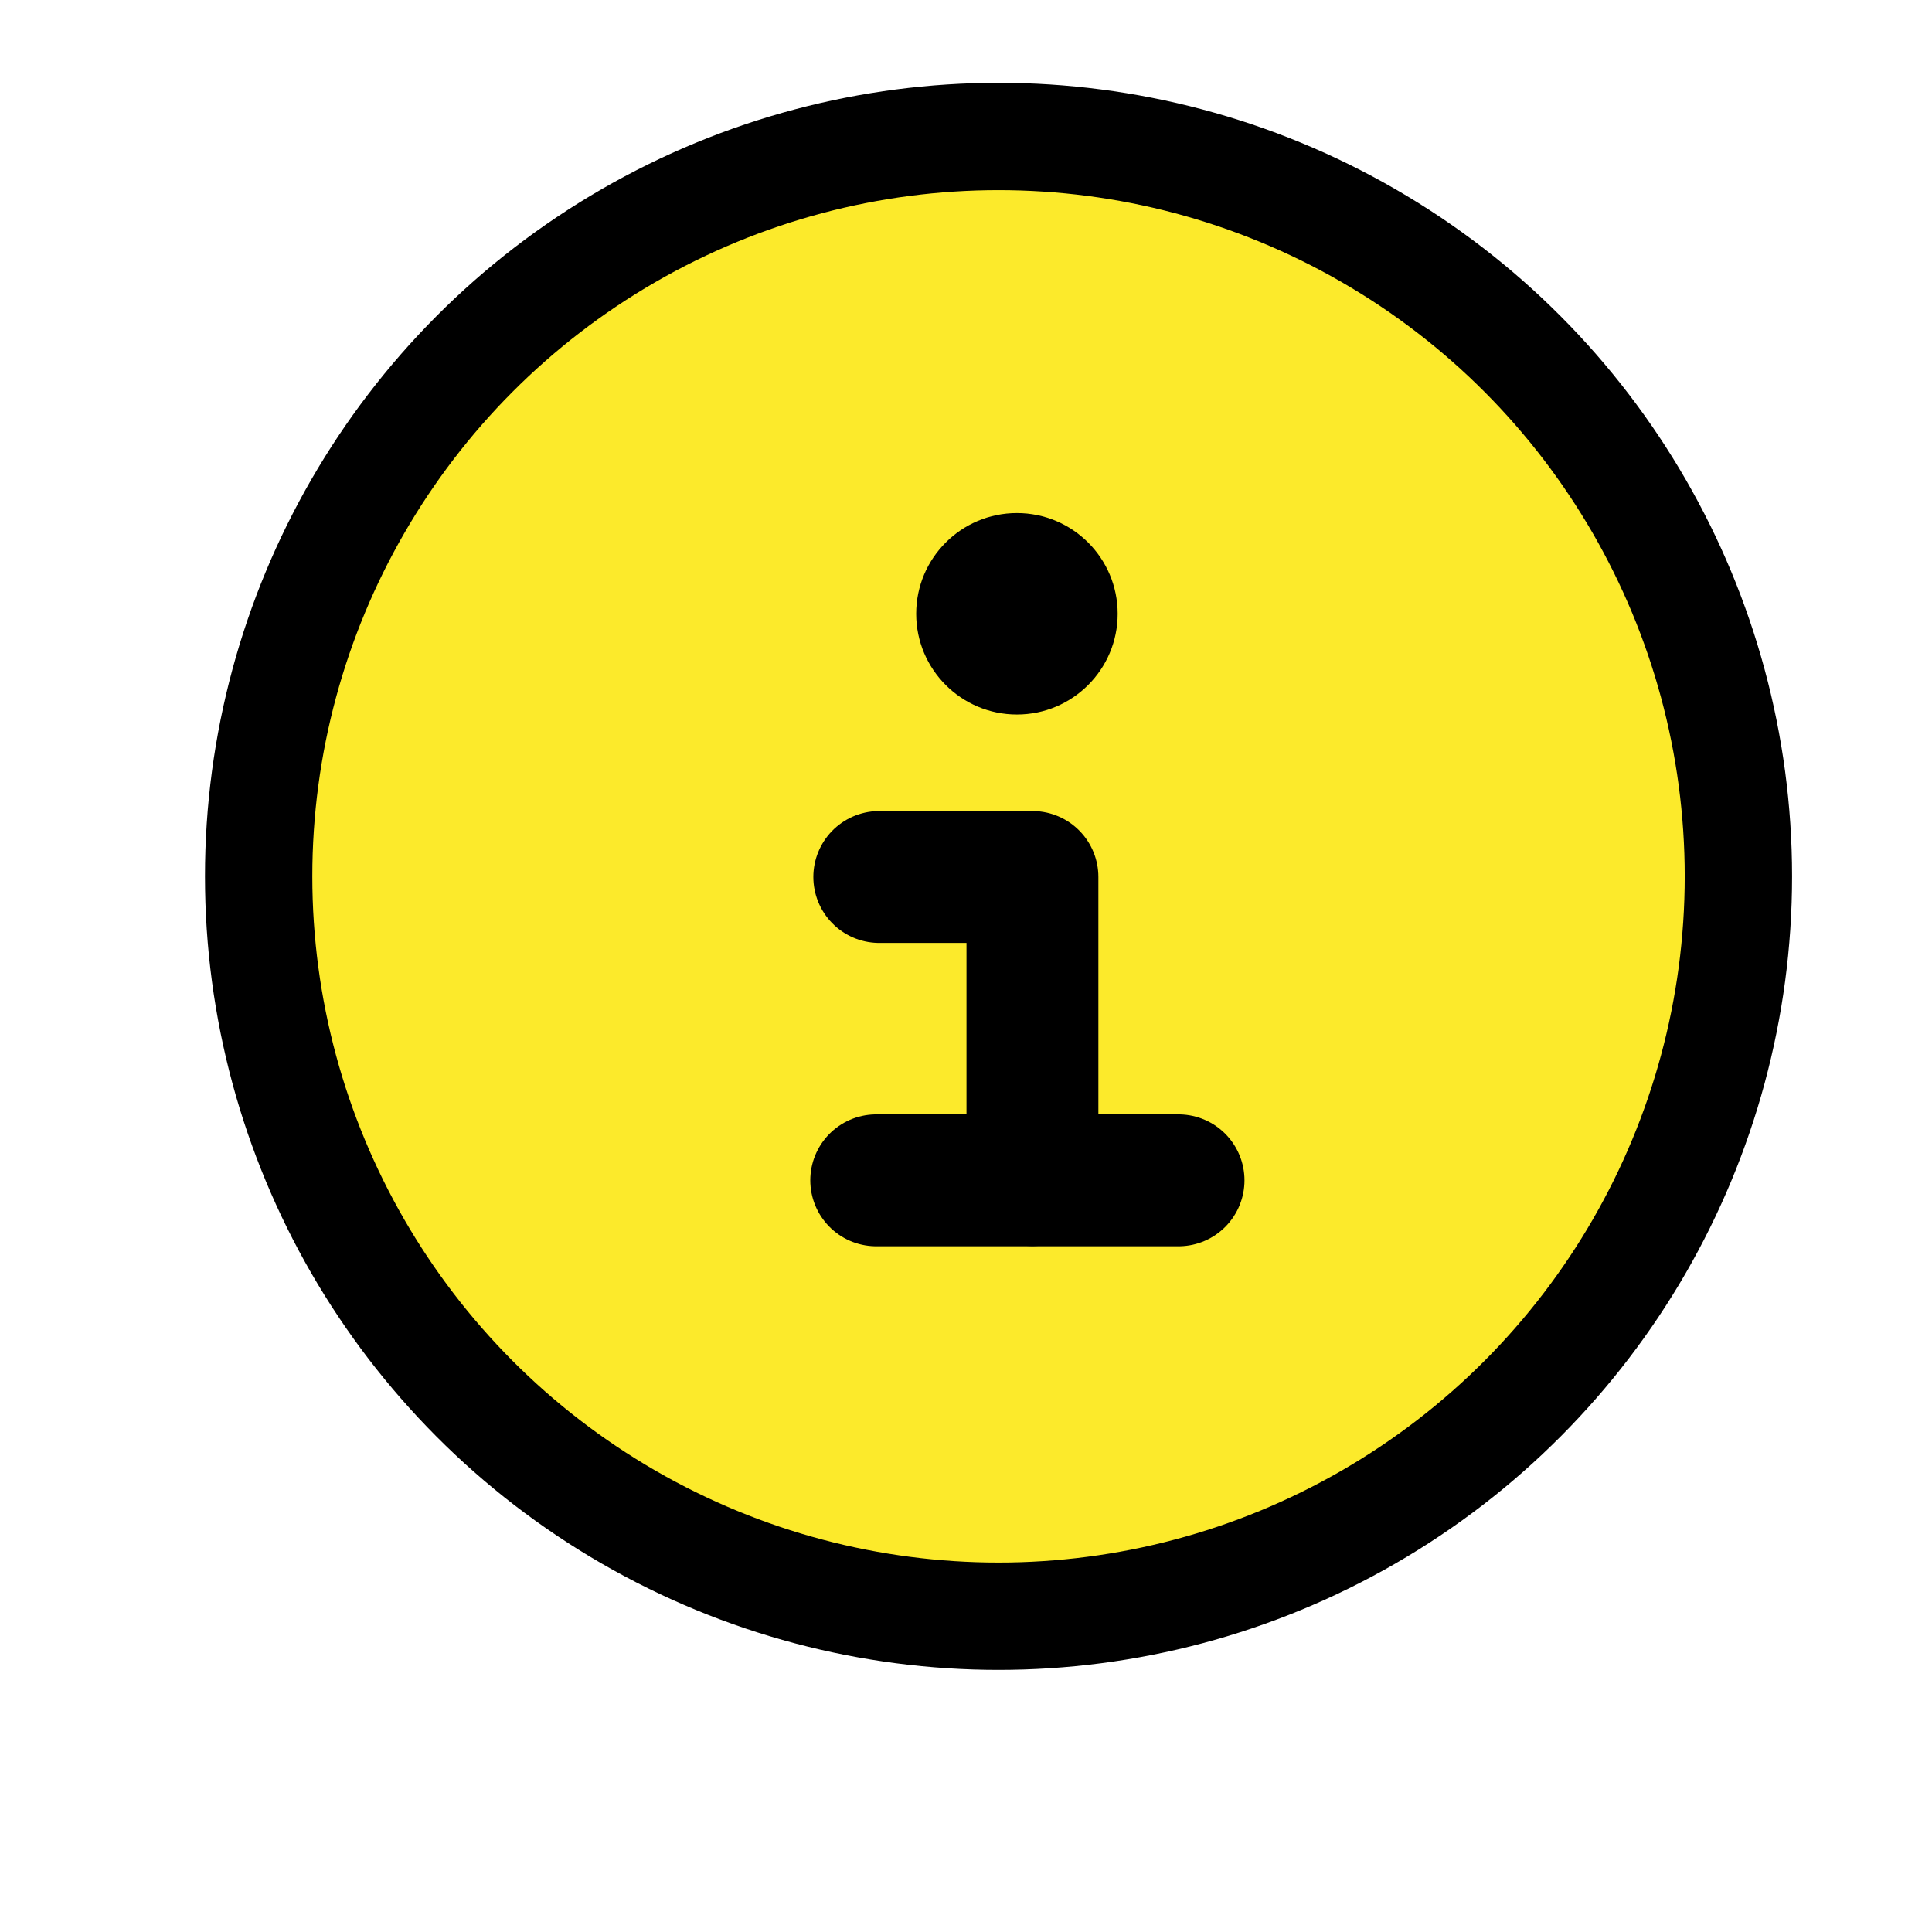 <?xml version="1.0" encoding="UTF-8" standalone="no"?>
<svg
   id="emoji"
   viewBox="0 0 72 72"
   version="1.1"
   sodipodi:docname="info.svg"
   inkscape:version="1.1.1 (1:1.1+202109281954+c3084ef5ed)"
   xmlns:inkscape="http://www.inkscape.org/namespaces/inkscape"
   xmlns:sodipodi="http://sodipodi.sourceforge.net/DTD/sodipodi-0.dtd"
   xmlns="http://www.w3.org/2000/svg"
   xmlns:svg="http://www.w3.org/2000/svg">
  <defs
     id="defs29" />
  <sodipodi:namedview
     id="namedview27"
     pagecolor="#ffffff"
     bordercolor="#666666"
     borderopacity="1.0"
     inkscape:pageshadow="2"
     inkscape:pageopacity="0.0"
     inkscape:pagecheckerboard="0"
     showgrid="false"
     inkscape:zoom="8.43825"
     inkscape:cx="47.521702"
     inkscape:cy="34.959855"
     inkscape:window-width="1920"
     inkscape:window-height="1200"
     inkscape:window-x="0"
     inkscape:window-y="0"
     inkscape:window-maximized="1"
     inkscape:current-layer="line" />
  <g
     id="line">
    <g
       id="color"
       transform="matrix(1.966,0,0,1.966,-53.714,-7.805)" />
    <circle
       style="fill:#fcea2b;fill-opacity:1;fill-rule:evenodd;stroke:#000000;stroke-width:4;stroke-miterlimit:4;stroke-dasharray:none;stroke-opacity:1"
       id="path2372"
       cy="32.659"
       cx="37.212"
       r="27.573" />
    <polyline
       fill="none"
       stroke="#000000"
       stroke-linecap="round"
       stroke-linejoin="round"
       stroke-width="2.5"
       points="46.892 26.339 46.892 20.594 43.989 20.594"
       id="polyline17"
       transform="matrix(1.966,0,0,1.966,-53.714,-7.805)" />
    <line
       x1="43.92"
       x2="32.655"
       y1="43.987"
       y2="43.987"
       fill="none"
       stroke="#000000"
       stroke-linecap="round"
       stroke-linejoin="round"
       stroke-width="4.916"
       id="line19" />
    <circle
       cx="37.898"
       cy="22.874"
       r="3.754"
       id="circle21"
       style="stroke-width:1.966" />
  </g>
</svg>
